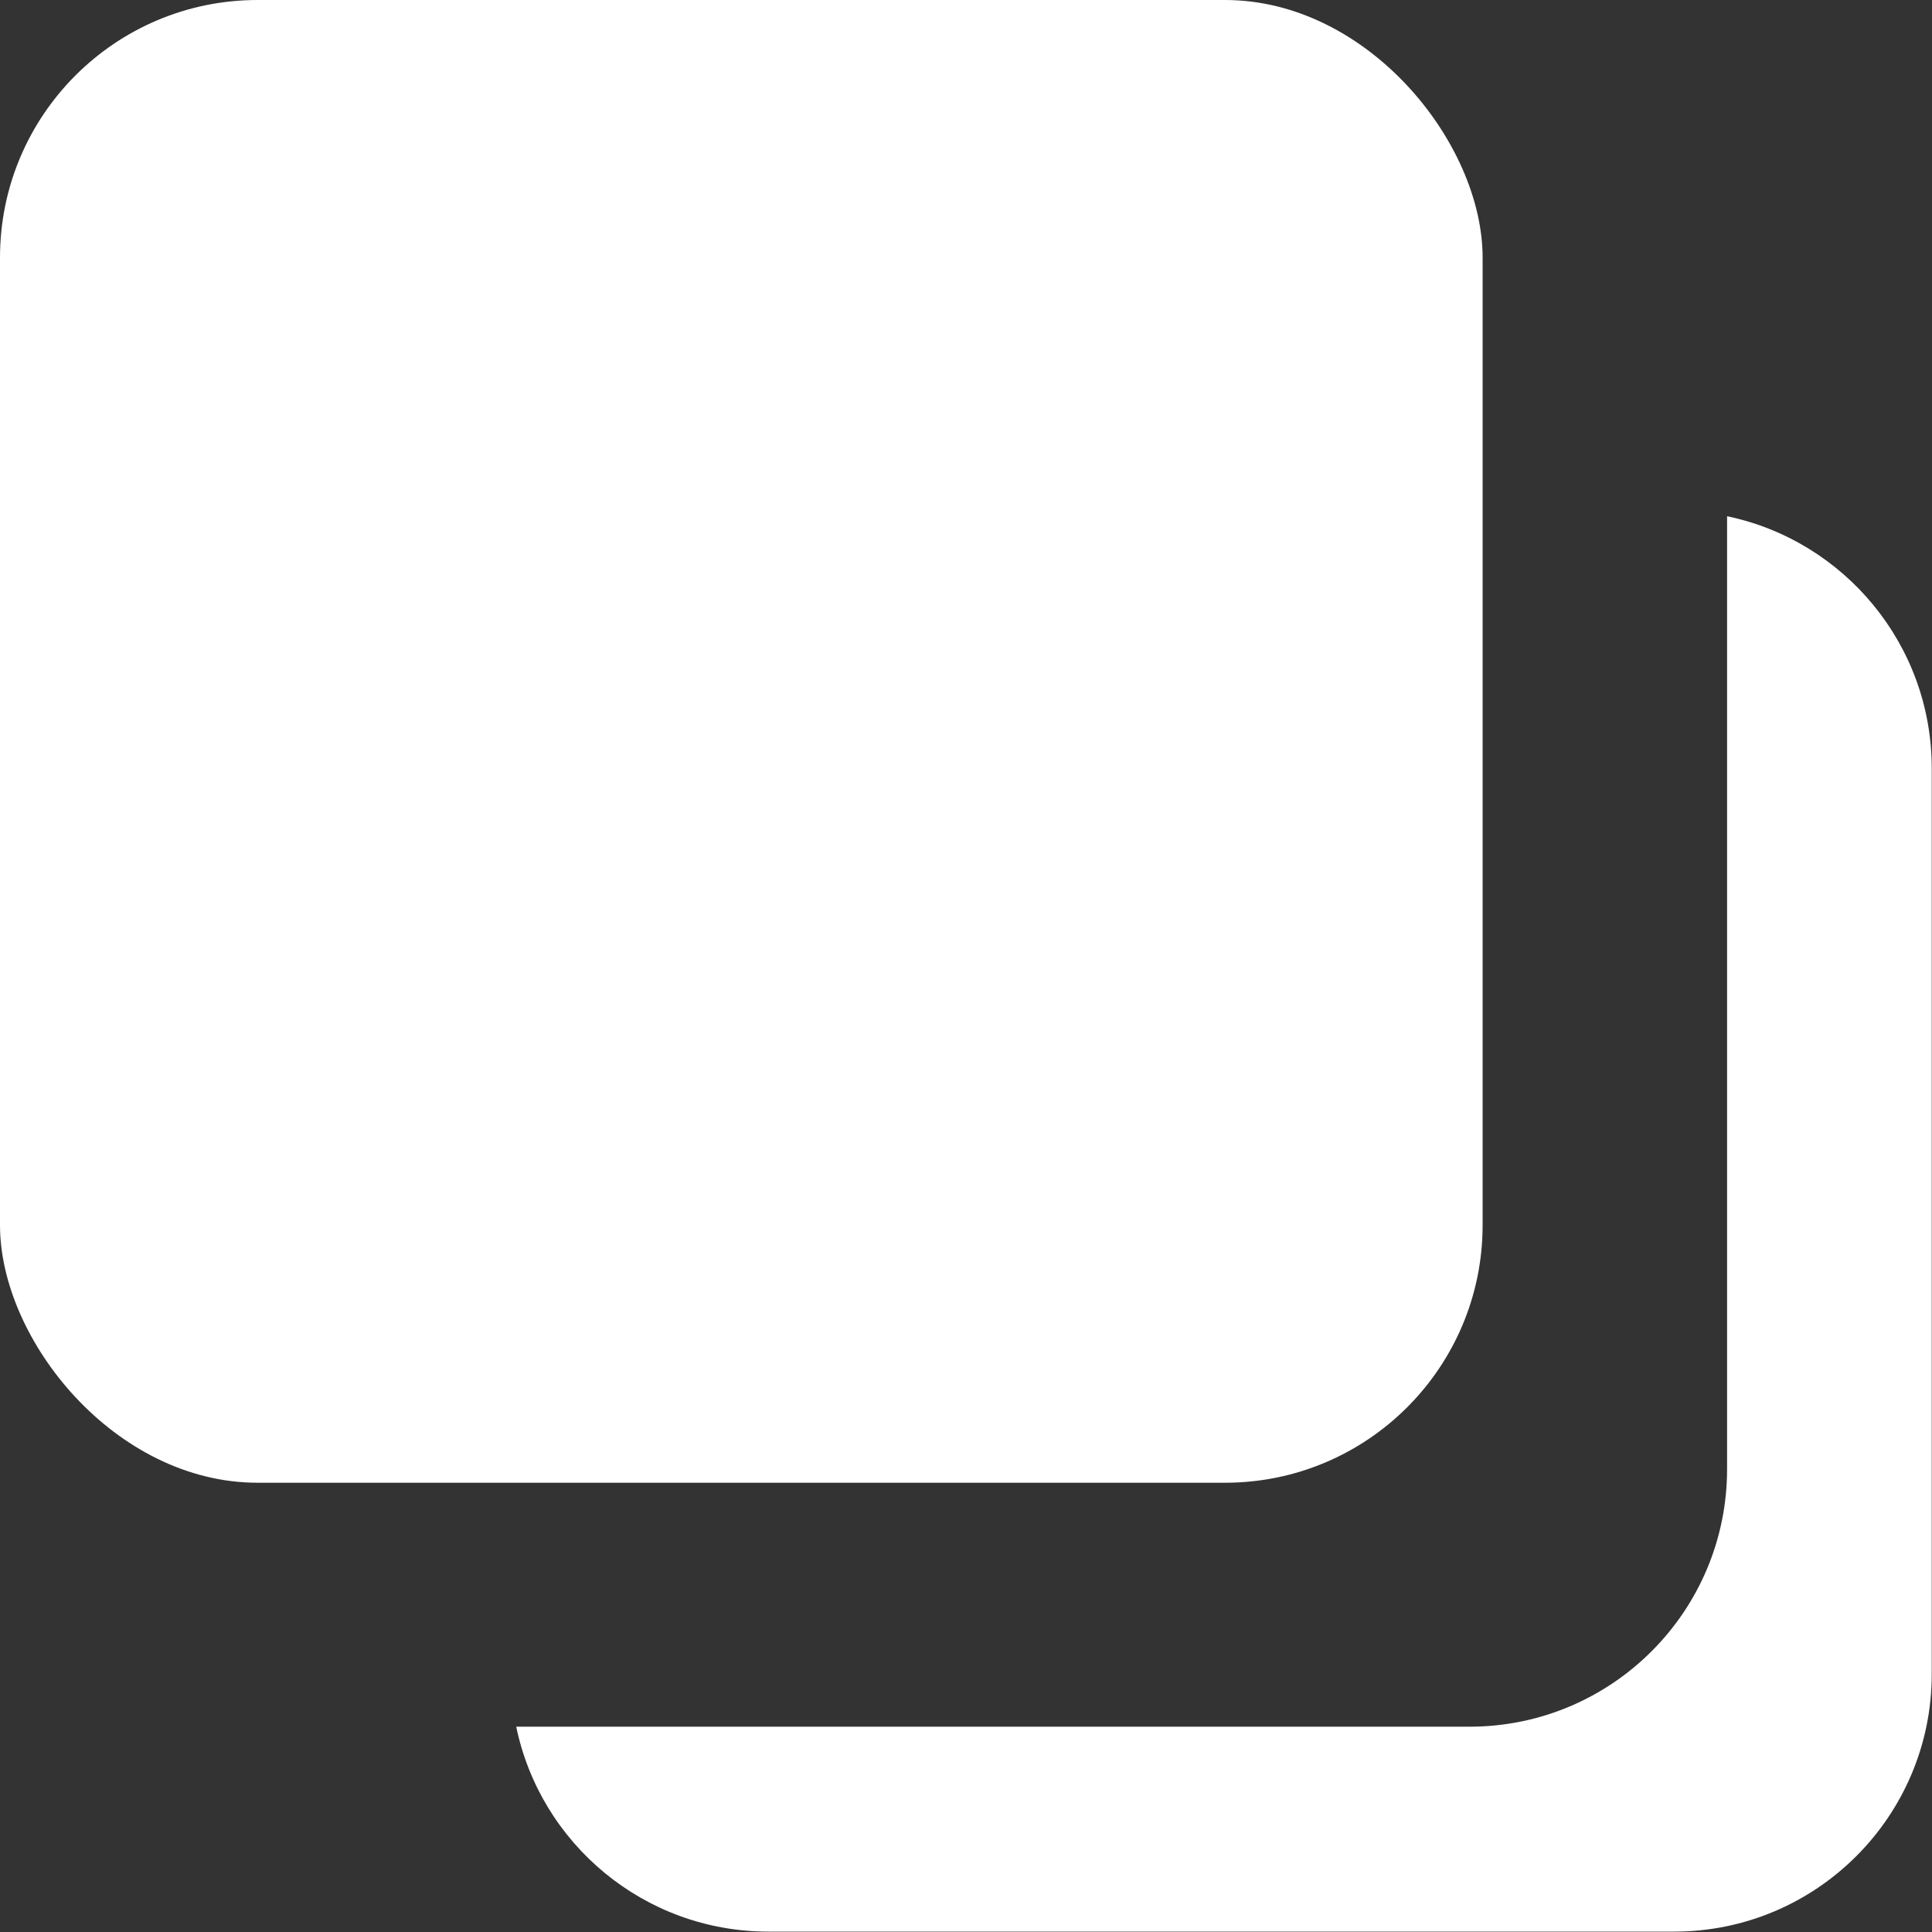 <svg width="15" height="15" viewBox="0 0 15 15" fill="none" xmlns="http://www.w3.org/2000/svg">
<rect x="0" y="0" width="15" height="15" fill="#333333" stroke="none"/>
<g id="Group 13458">
<rect id="Rectangle 1052" width="11.511" height="11.512" rx="2" fill="white"/>
<path id="Subtract" fill-rule="evenodd" clip-rule="evenodd" d="M4.008 13.406C4.196 14.314 5.001 14.997 5.966 14.997H12.998C14.102 14.997 14.998 14.102 14.998 12.997V5.965C14.998 5.002 14.316 4.197 13.409 4.008V11.406C13.409 12.51 12.514 13.406 11.409 13.406H4.008Z" fill="white"/>
</g>
</svg>
